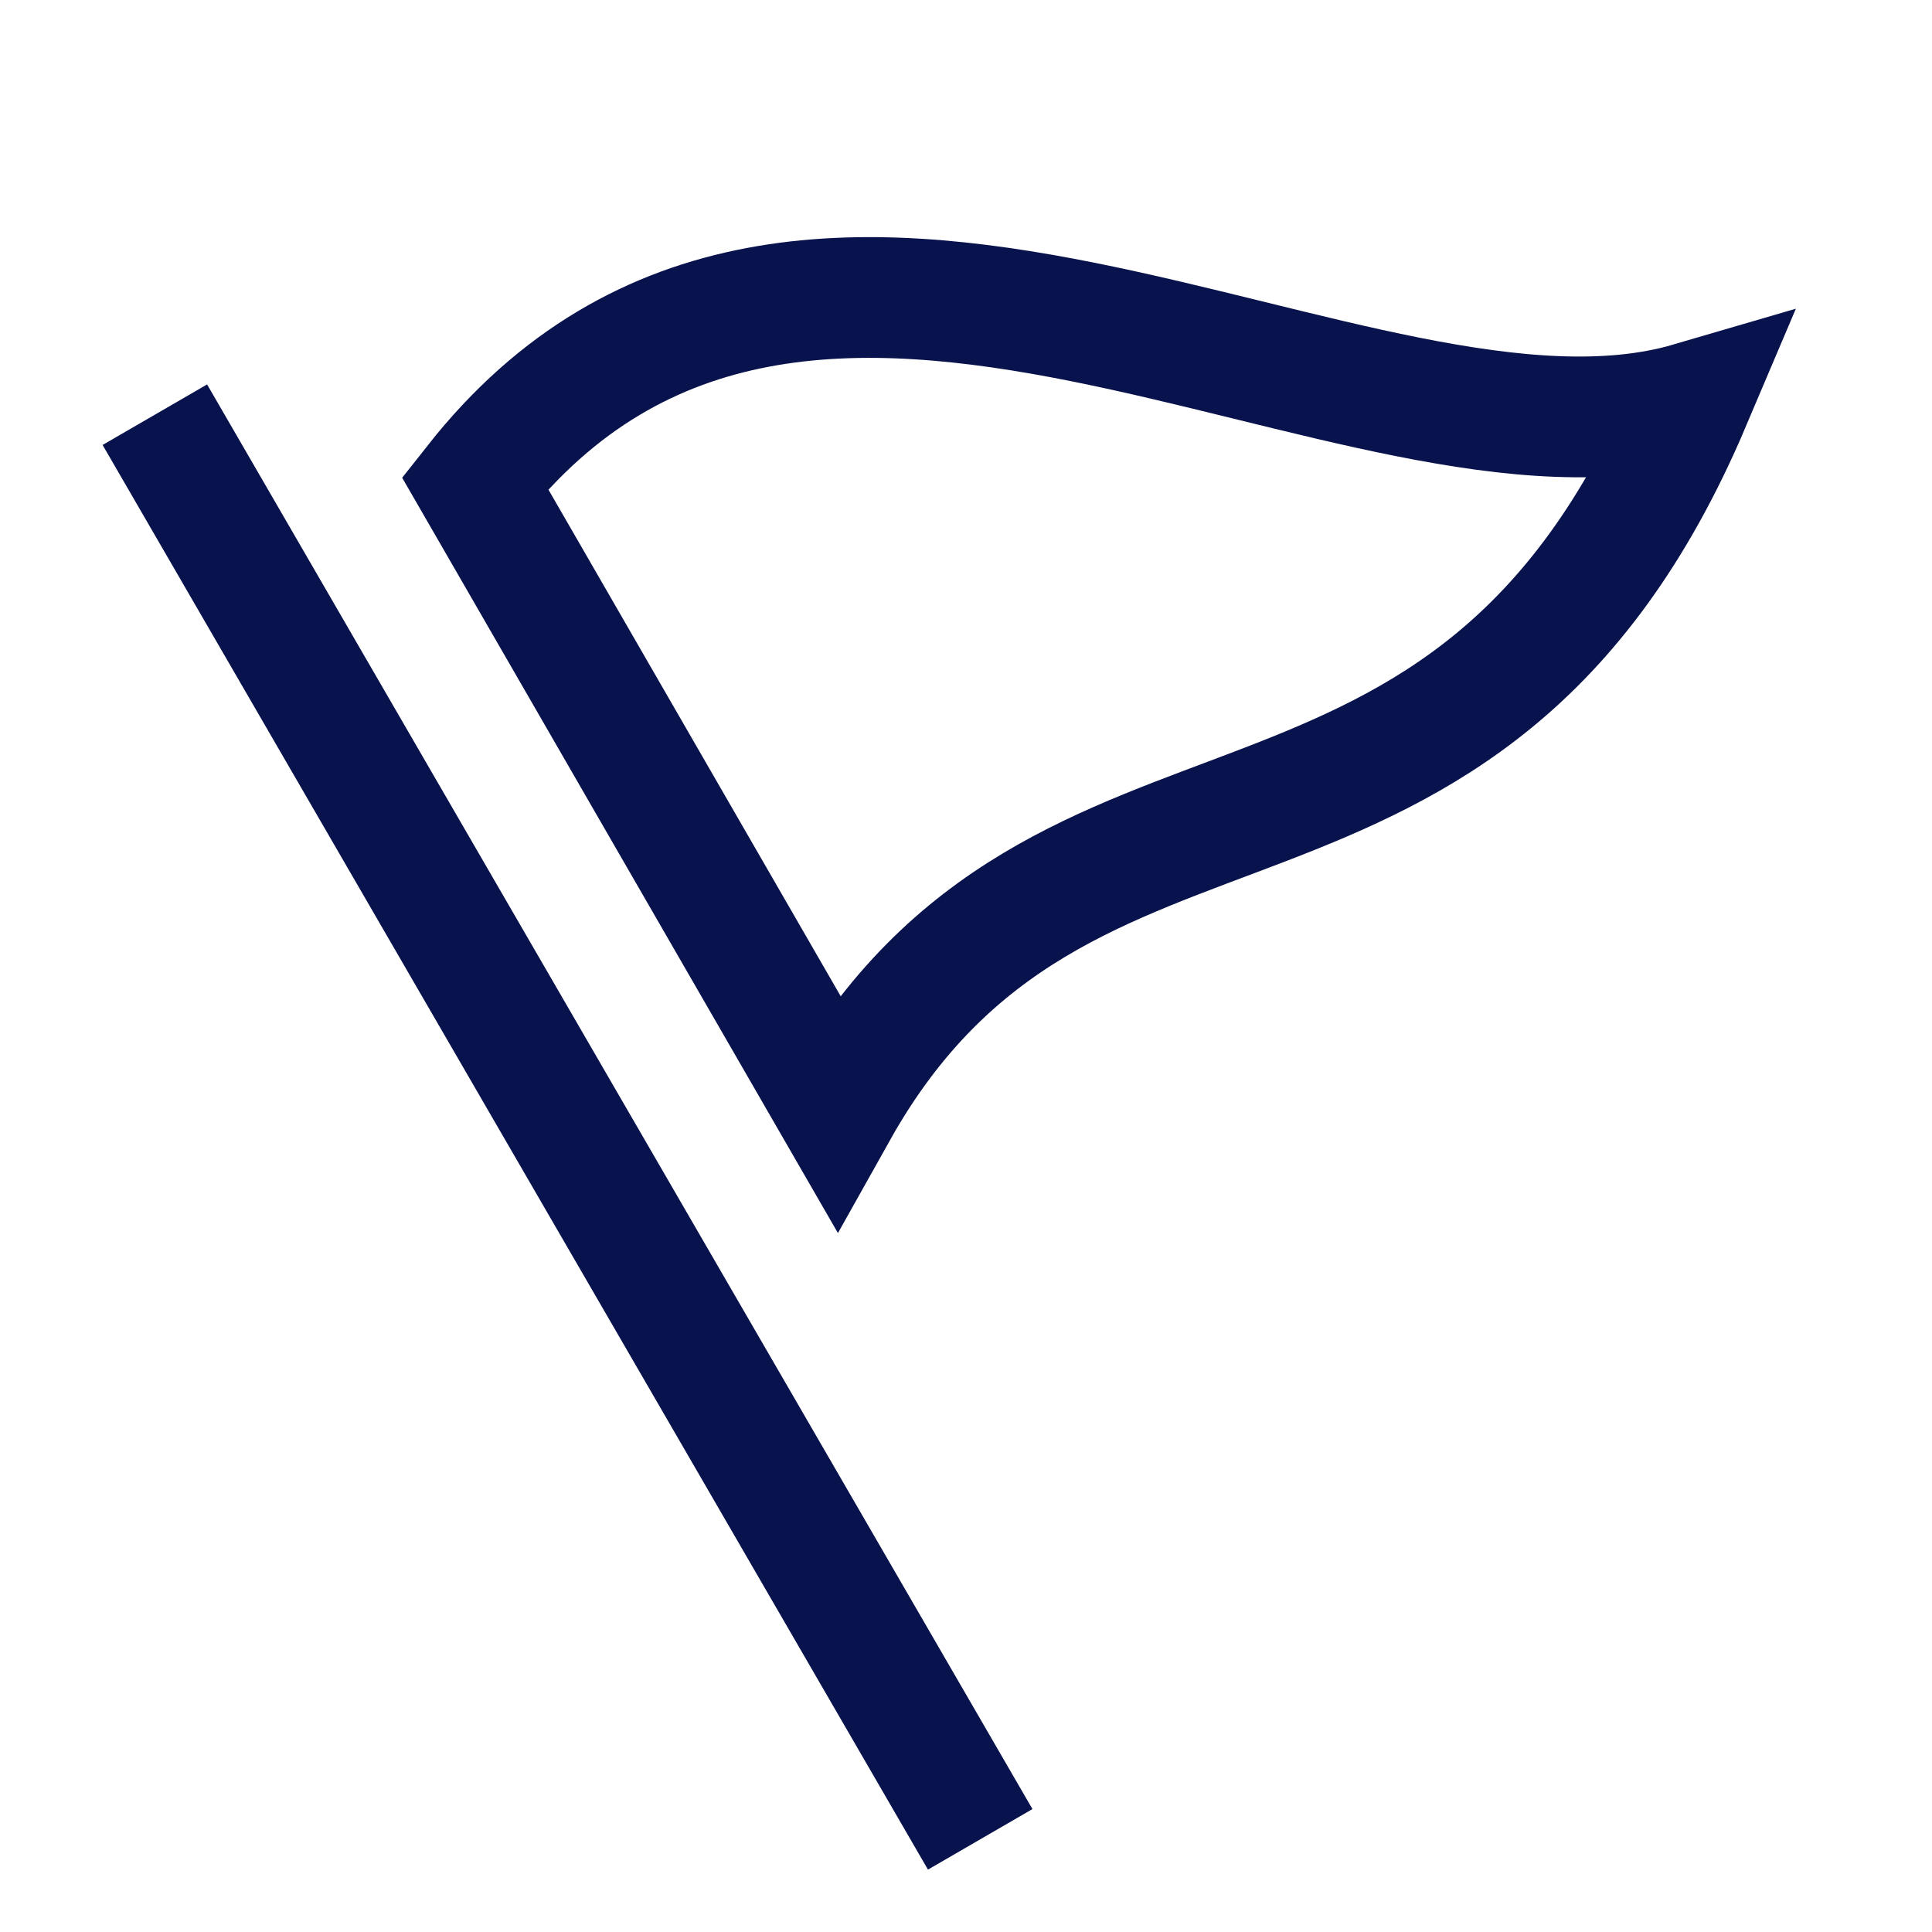 <svg width="16" height="16" viewBox="0 0 16 16" fill="none" xmlns="http://www.w3.org/2000/svg">
<path d="M1.533 3.867L7.867 14.8" stroke="#08124C" stroke-miterlimit="10" stroke-linecap="square"/>
<path d="M14 3.333C12.133 7.733 8.8 5.867 6.933 9.2L3.933 4C6.667 0.533 11.267 4.133 14 3.333Z" stroke="#08124C" stroke-miterlimit="10" stroke-linecap="square"/>
</svg>
